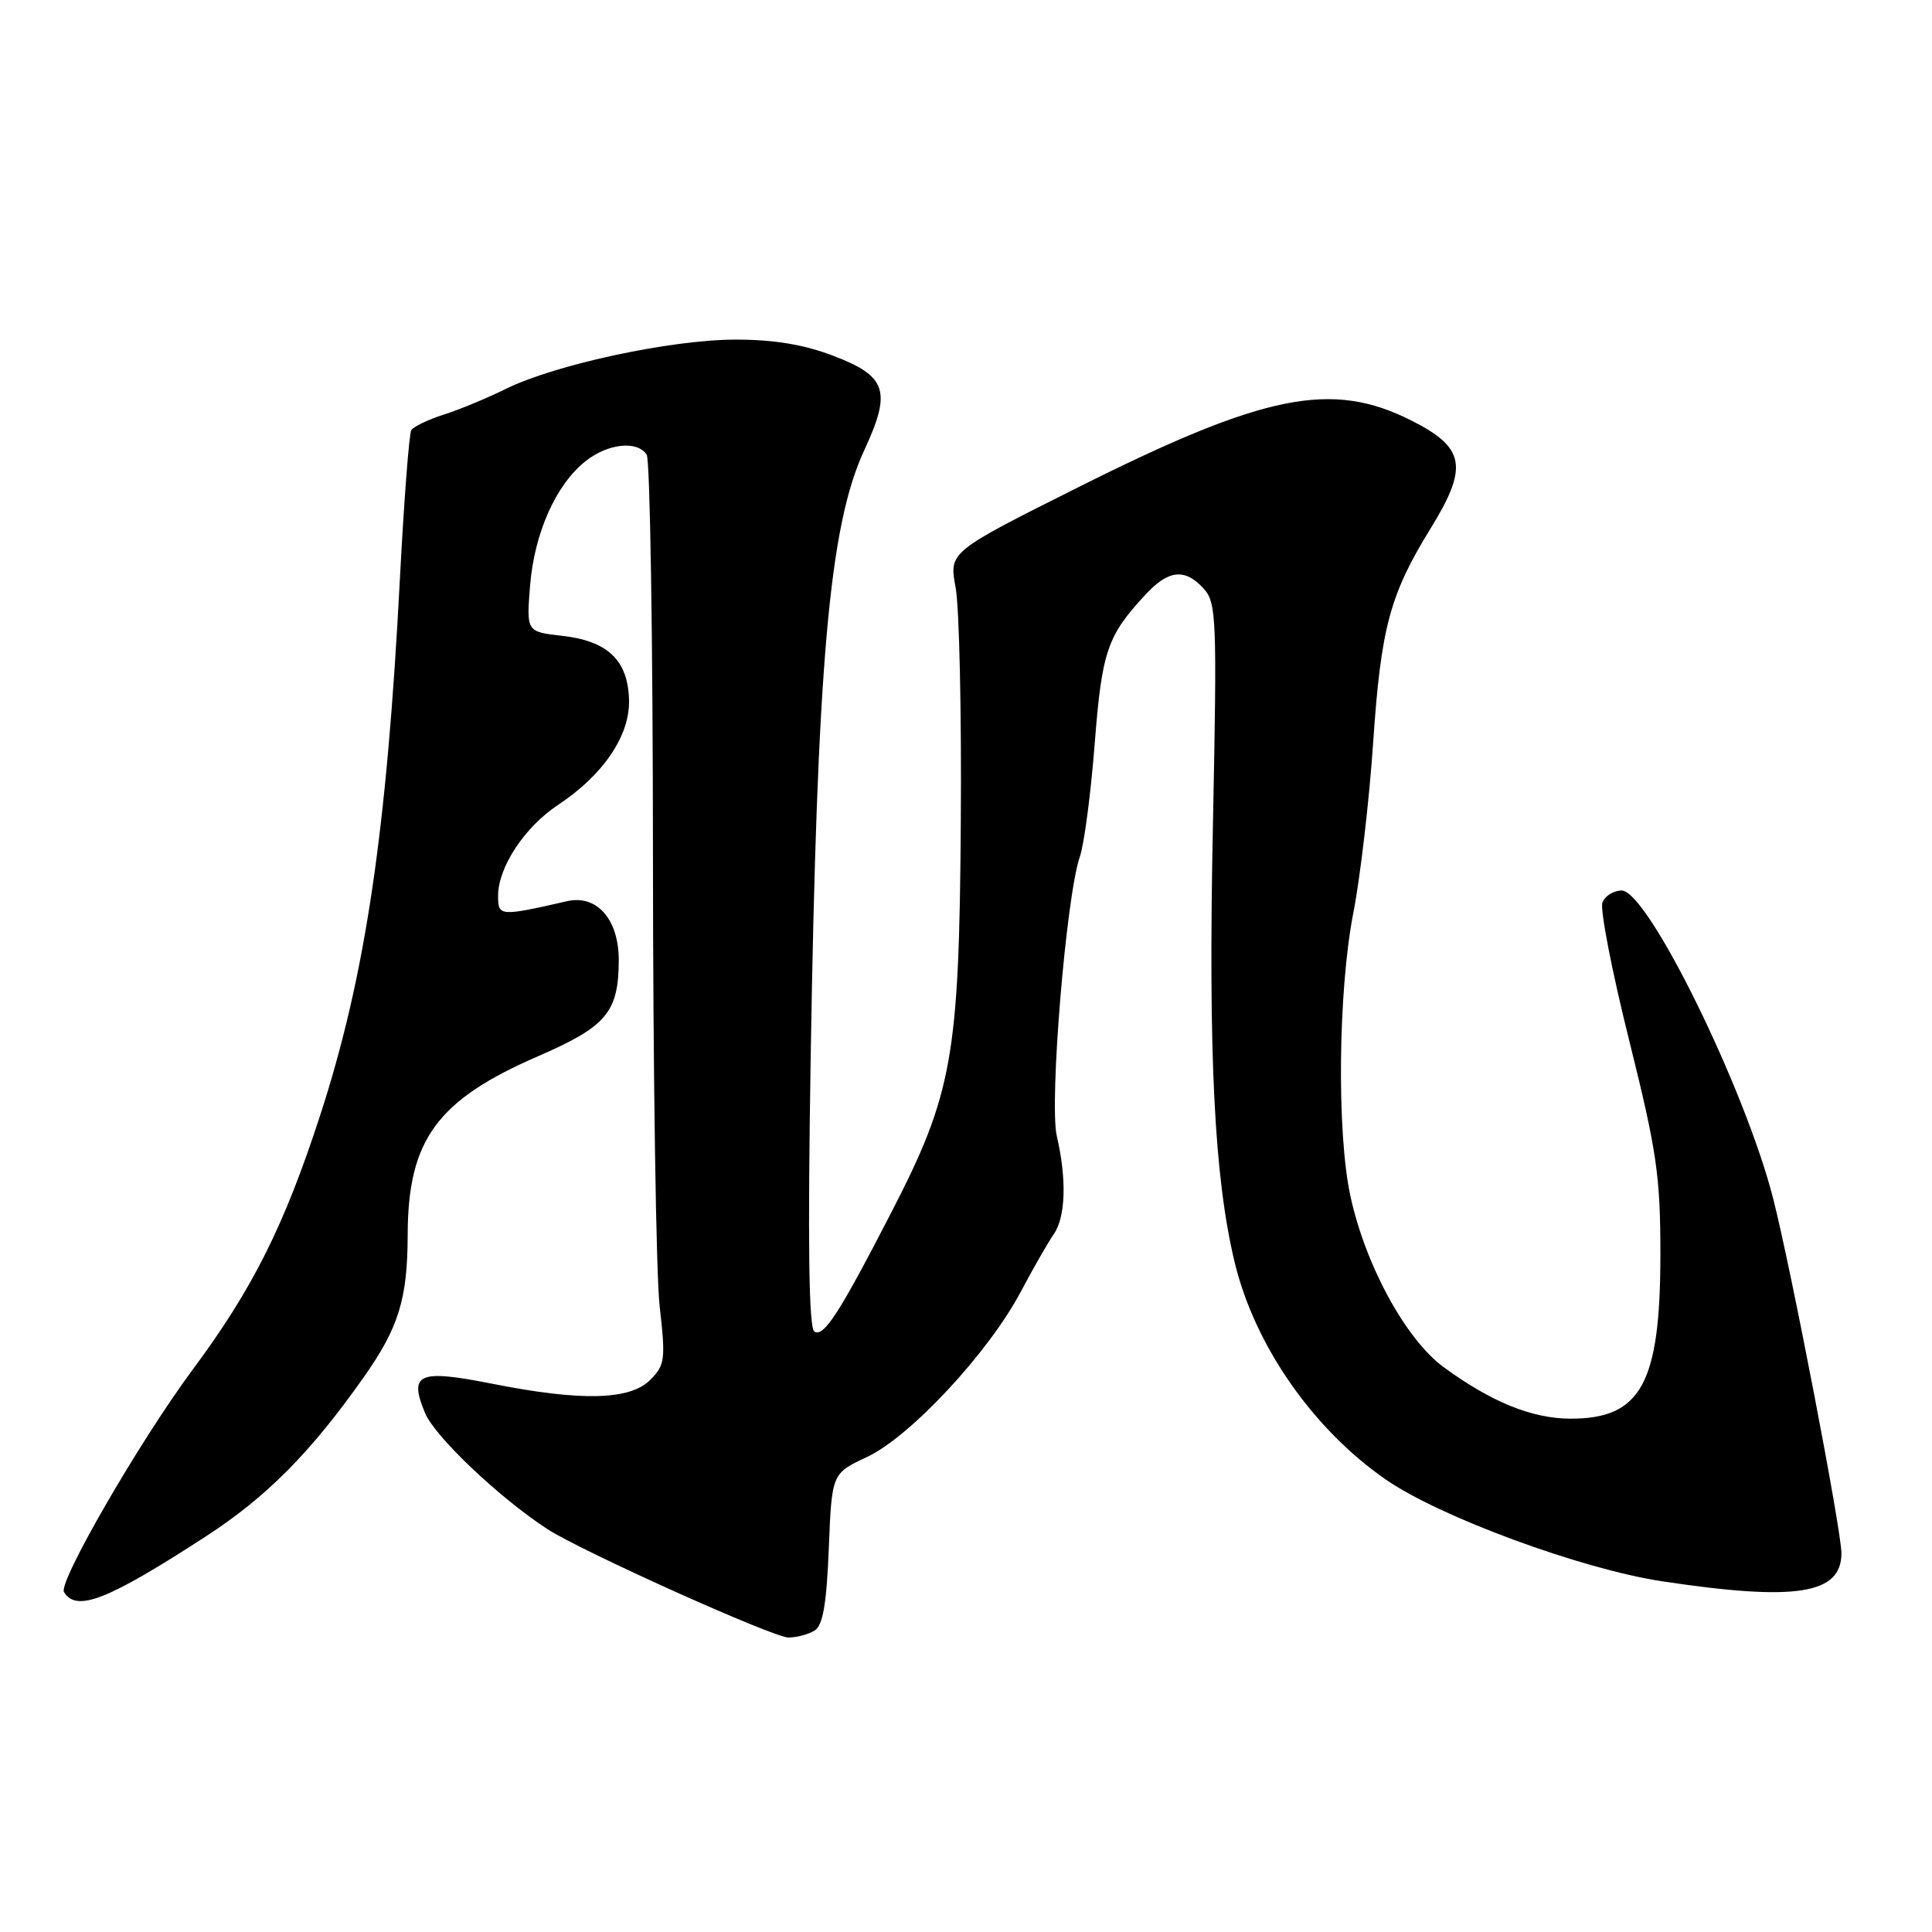 <?xml version="1.0" encoding="UTF-8" standalone="no"?>
<!DOCTYPE svg PUBLIC "-//W3C//DTD SVG 1.1//EN" "http://www.w3.org/Graphics/SVG/1.1/DTD/svg11.dtd" >
<svg xmlns="http://www.w3.org/2000/svg" xmlns:xlink="http://www.w3.org/1999/xlink" version="1.1" viewBox="0 0 256 256">
 <g >
 <path fill="currentColor"
d=" M 107.96 216.04 C 109.04 215.37 109.53 212.48 109.82 205.18 C 110.22 195.24 110.22 195.24 114.90 193.05 C 120.61 190.37 130.94 179.28 135.22 171.23 C 136.89 168.08 138.88 164.61 139.63 163.53 C 141.21 161.26 141.36 156.25 140.03 150.52 C 139.01 146.14 141.27 118.75 143.09 113.50 C 143.66 111.85 144.54 105.14 145.05 98.59 C 146.01 86.29 146.70 84.25 151.82 78.75 C 154.85 75.49 157.03 75.28 159.50 78.00 C 161.19 79.87 161.27 81.93 160.72 109.23 C 160.09 139.82 160.89 155.94 163.59 167.23 C 166.23 178.22 173.91 189.29 183.57 196.01 C 190.69 200.97 209.52 207.91 220.24 209.53 C 237.95 212.20 244.00 211.26 244.00 205.81 C 244.00 202.78 237.33 168.13 234.96 158.84 C 231.23 144.23 218.33 118.00 214.88 118.00 C 213.81 118.00 212.66 118.72 212.33 119.59 C 211.99 120.46 213.58 128.68 215.87 137.84 C 219.56 152.66 220.01 155.80 220.01 166.28 C 220.00 183.37 217.43 188.02 208.03 187.98 C 202.94 187.95 197.54 185.74 191.26 181.13 C 186.26 177.44 180.92 167.64 178.94 158.50 C 177.11 150.10 177.31 131.24 179.33 120.92 C 180.25 116.20 181.43 106.07 181.95 98.42 C 182.98 83.17 184.16 78.79 189.55 70.04 C 194.59 61.88 194.15 59.33 187.07 55.75 C 176.49 50.39 167.66 52.15 142.90 64.55 C 125.75 73.14 125.75 73.14 126.62 77.82 C 127.11 80.39 127.42 94.42 127.31 109.00 C 127.10 140.04 126.22 144.93 118.05 160.76 C 111.20 174.05 109.15 177.21 107.91 176.44 C 107.17 175.99 107.02 164.79 107.42 140.14 C 108.26 87.99 109.88 69.66 114.50 59.70 C 118.16 51.82 117.53 49.86 110.43 47.15 C 106.54 45.66 102.58 45.00 97.49 45.00 C 88.95 45.00 73.65 48.28 67.07 51.51 C 64.56 52.75 60.82 54.30 58.76 54.95 C 56.71 55.61 54.79 56.53 54.50 57.00 C 54.21 57.47 53.53 66.33 52.99 76.68 C 51.24 110.36 48.41 129.37 42.40 147.86 C 37.64 162.47 33.47 170.79 25.52 181.50 C 18.52 190.93 7.68 209.67 8.48 210.96 C 10.14 213.65 14.26 212.03 27.28 203.58 C 35.33 198.35 41.13 192.51 48.19 182.50 C 52.83 175.91 54.00 172.15 54.02 163.60 C 54.06 151.02 57.90 145.77 71.31 139.95 C 80.38 136.01 81.96 134.13 81.99 127.25 C 82.00 121.84 79.10 118.51 75.15 119.41 C 66.20 121.45 66.00 121.43 66.00 118.69 C 66.00 114.91 69.52 109.58 73.95 106.65 C 79.94 102.69 83.48 97.46 83.35 92.76 C 83.22 87.50 80.54 84.93 74.49 84.25 C 69.75 83.71 69.75 83.71 70.24 77.58 C 70.80 70.63 73.68 64.18 77.61 61.09 C 80.58 58.75 84.46 58.35 85.69 60.25 C 86.14 60.94 86.51 84.90 86.52 113.50 C 86.53 142.10 86.93 168.93 87.41 173.11 C 88.21 180.18 88.12 180.88 86.14 182.86 C 83.46 185.54 76.99 185.69 65.20 183.35 C 55.43 181.41 54.13 181.99 56.33 187.25 C 57.64 190.37 66.07 198.38 72.48 202.58 C 76.90 205.48 102.50 217.00 104.48 216.98 C 105.59 216.98 107.16 216.55 107.96 216.04 Z "/>
</g>
</svg>